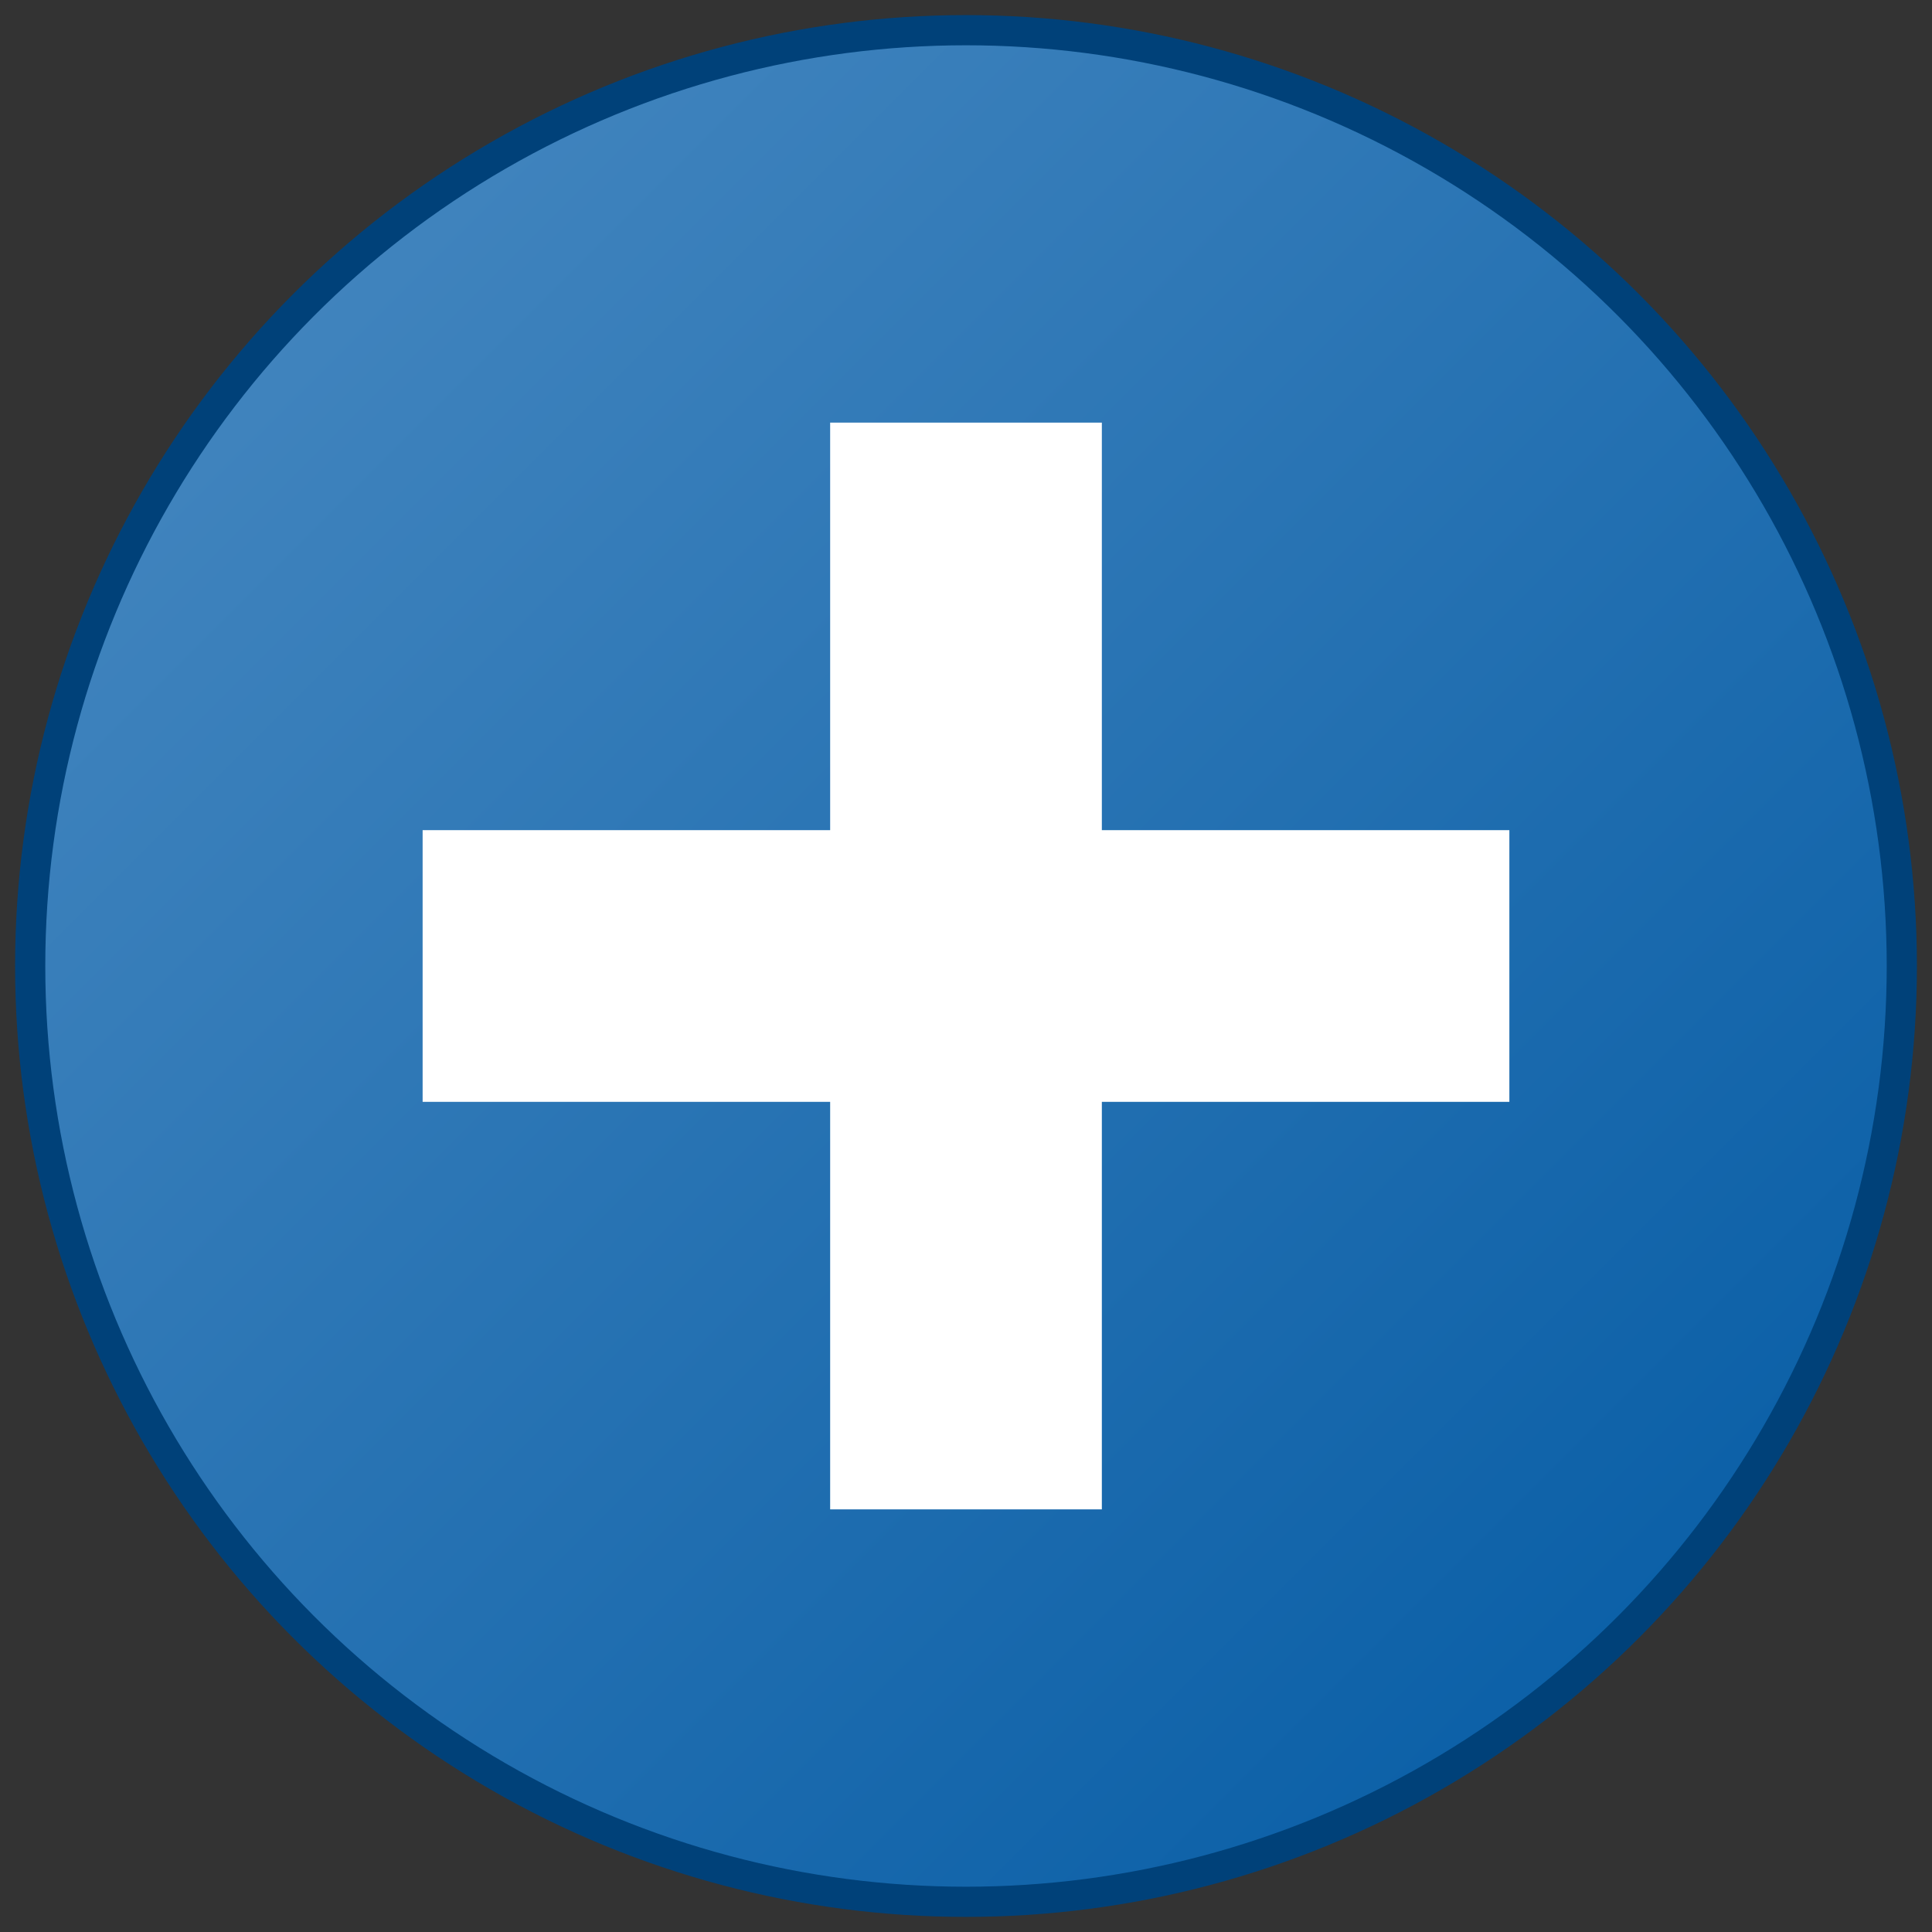 <svg xmlns="http://www.w3.org/2000/svg" xmlns:xlink="http://www.w3.org/1999/xlink" width="64px" height="64px" version="1.1" preserveAspectRatio="xMidYMid meet" viewBox="0 0 64 64" class="point-menu plus icon"><rect x="0" y="0" width="64" height="64" fill="#333333" stroke="none"/><defs><linearGradient id="pointMenuGradient" x1="0%" y1="0%" x2="100%" y2="100%" spreadMethod="pad"><stop offset="0%"   stop-color="#4b8bc2" stop-opacity="1"/><stop offset="100%" stop-color="#0159a3" stop-opacity="1"/></linearGradient></defs><circle cx="32" cy="32" r="31" fill="url(#pointMenuGradient)" stroke="#004179" stroke-width="1"/><path fill="#ffffff" d="m 14,27.5 13.5,0 0,-13.5 9,0 0,13.5 13.5,0 0,9 -13.5,0 0,13.5 -9,0 0,-13.5 -13.5,0 z"/></svg>